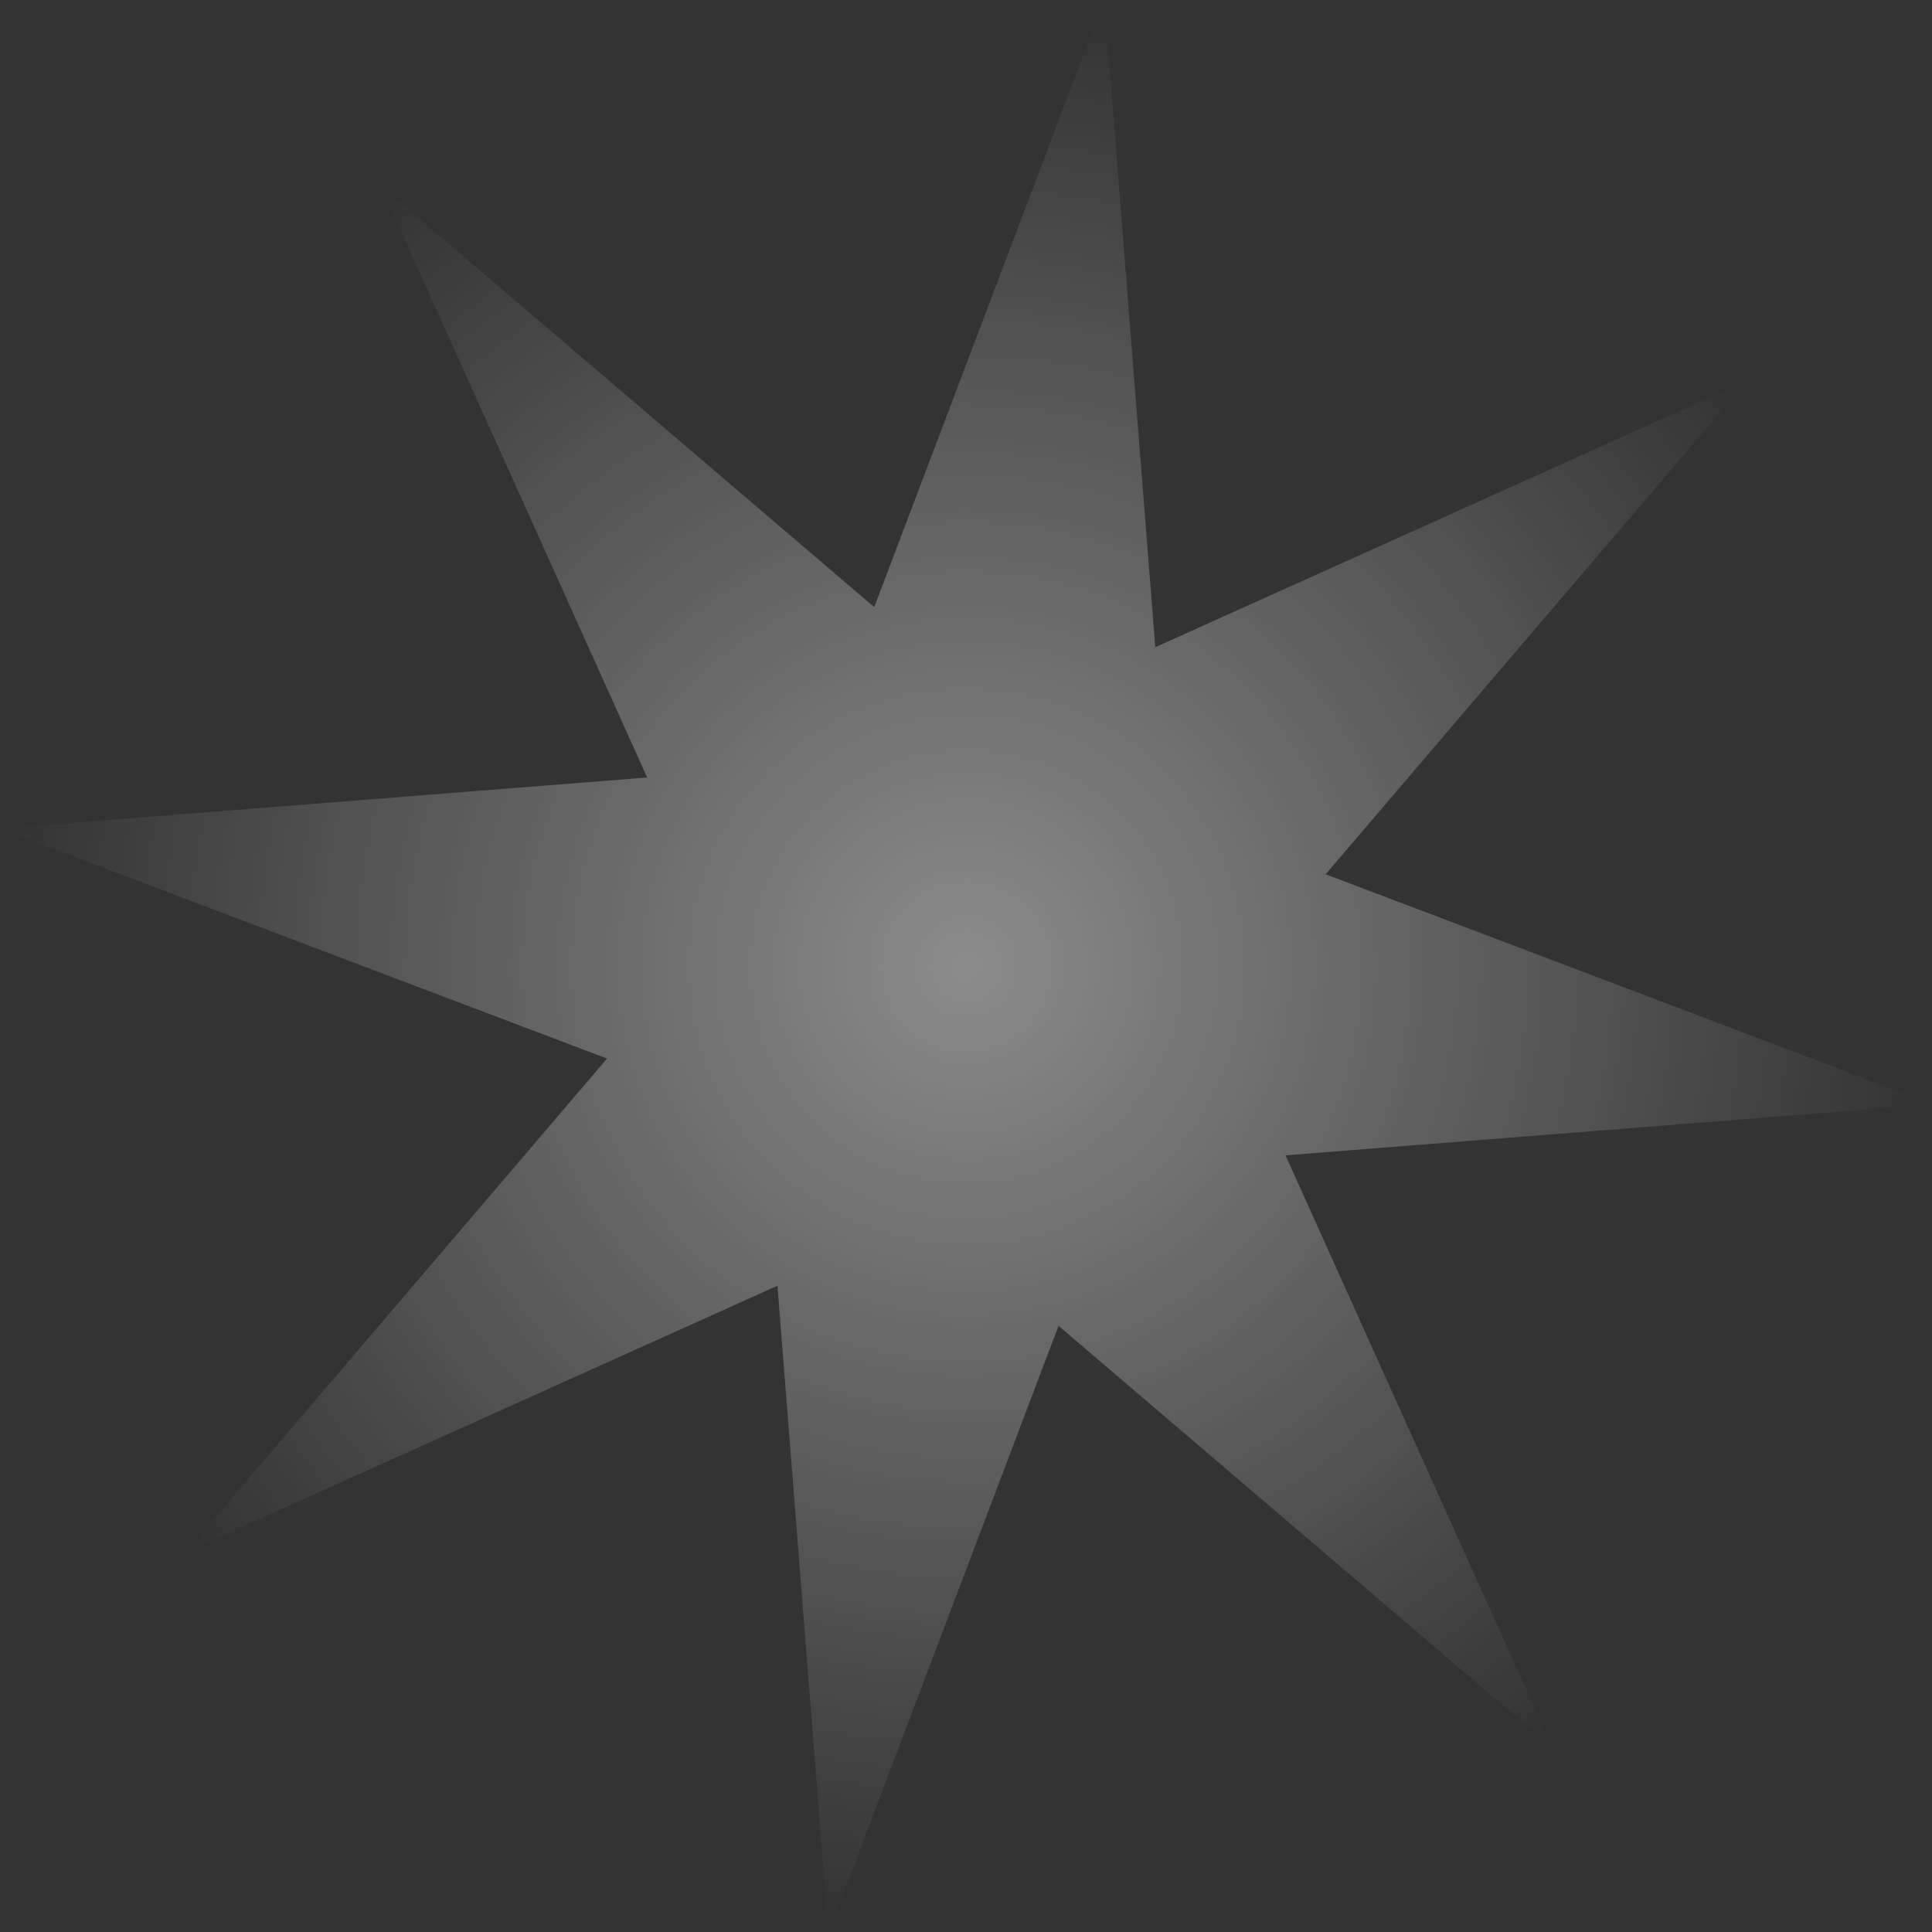 <?xml version="1.0" encoding="UTF-8" standalone="no"?>
<!-- Created with Inkscape (http://www.inkscape.org/) -->

<svg
   width="95"
   height="95"
   viewBox="0 0 25.135 25.135"
   version="1.1"
   id="svg5"
   inkscape:version="1.2.2 (b0a8486541, 2022-12-01)"
   sodipodi:docname="effec.svg"
   xmlns:inkscape="http://www.inkscape.org/namespaces/inkscape"
   xmlns:sodipodi="http://sodipodi.sourceforge.net/DTD/sodipodi-0.dtd"
   xmlns:xlink="http://www.w3.org/1999/xlink"
   xmlns="http://www.w3.org/2000/svg"
   xmlns:svg="http://www.w3.org/2000/svg">
  <rect x="0" y="0" width="25.135" height="25.135" fill="#333333" stroke="none"/>
  <sodipodi:namedview
     id="namedview7"
     pagecolor="#505050"
     bordercolor="#eeeeee"
     borderopacity="1"
     inkscape:showpageshadow="0"
     inkscape:pageopacity="0"
     inkscape:pagecheckerboard="0"
     inkscape:deskcolor="#505050"
     inkscape:document-units="mm"
     showgrid="false"
     inkscape:zoom="7.9421345"
     inkscape:cx="47.468348"
     inkscape:cy="56.848698"
     inkscape:window-width="1850"
     inkscape:window-height="1016"
     inkscape:window-x="0"
     inkscape:window-y="0"
     inkscape:window-maximized="1"
     inkscape:current-layer="layer1" />
  <defs
     id="defs2">
    <linearGradient
       inkscape:collect="always"
       id="linearGradient1655">
      <stop
         style="stop-color:#ffffff;stop-opacity:0.433;"
         offset="0"
         id="stop1651" />
      <stop
         style="stop-color:#ffffff;stop-opacity:0;"
         offset="1"
         id="stop1653" />
    </linearGradient>
    <radialGradient
       inkscape:collect="always"
       xlink:href="#linearGradient1655"
       id="radialGradient1657"
       cx="12.003"
       cy="11.805"
       fx="12.003"
       fy="11.805"
       r="12.675"
       gradientUnits="userSpaceOnUse" />
  </defs>
  <g
     inkscape:label="Layer 1"
     inkscape:groupmode="layer"
     id="layer1">
    <path
       sodipodi:type="star"
       style="fill:url(#radialGradient1657);fill-opacity:1;stroke:none;stroke-width:0.65;stroke-linejoin:round"
       id="path1514"
       inkscape:flatsided="false"
       sodipodi:sides="8"
       sodipodi:cx="12.002888"
       sodipodi:cy="11.804826"
       sodipodi:r1="12.803254"
       sodipodi:r2="4.8652363"
       sodipodi:arg1="0.92714073"
       sodipodi:arg2="1.3198398"
       inkscape:rounded="0"
       inkscape:randomized="0"
       d="M 19.686,22.046 13.211,16.518 10.194,24.48 9.525,15.992 1.761,19.488 7.29,13.013 -0.672,9.996 7.816,9.327 4.319,1.563 l 6.475,5.529 3.017,-7.962 0.669,8.488 7.763,-3.497 -5.529,6.475 7.962,3.017 -8.488,0.669 z"
       inkscape:transform-center-x="0.060164714"
       inkscape:transform-center-y="-1.1549043"
       transform="matrix(0.992,0,0,0.992,0.666,0.863)" />
    <path
       sodipodi:type="star"
       style="fill:#ffffff;fill-opacity:1;stroke:none;stroke-width:0.65;stroke-linejoin:round"
       id="path3228"
       inkscape:flatsided="false"
       sodipodi:sides="8"
       sodipodi:cx="30.534645"
       sodipodi:cy="21.319843"
       sodipodi:r1="0.52818108"
       sodipodi:r2="0.20070881"
       sodipodi:arg1="0.29369868"
       sodipodi:arg2="0.68639776"
       inkscape:rounded="0"
       inkscape:randomized="0"
       d="m 31.04,21.473 -0.35,-0.026 0.094,0.338 -0.23,-0.266 -0.173,0.306 0.026,-0.35 -0.338,0.094 0.266,-0.23 -0.306,-0.173 0.35,0.026 -0.094,-0.338 0.23,0.266 0.173,-0.306 -0.026,0.35 0.338,-0.094 -0.266,0.23 z" />
  </g>
</svg>
